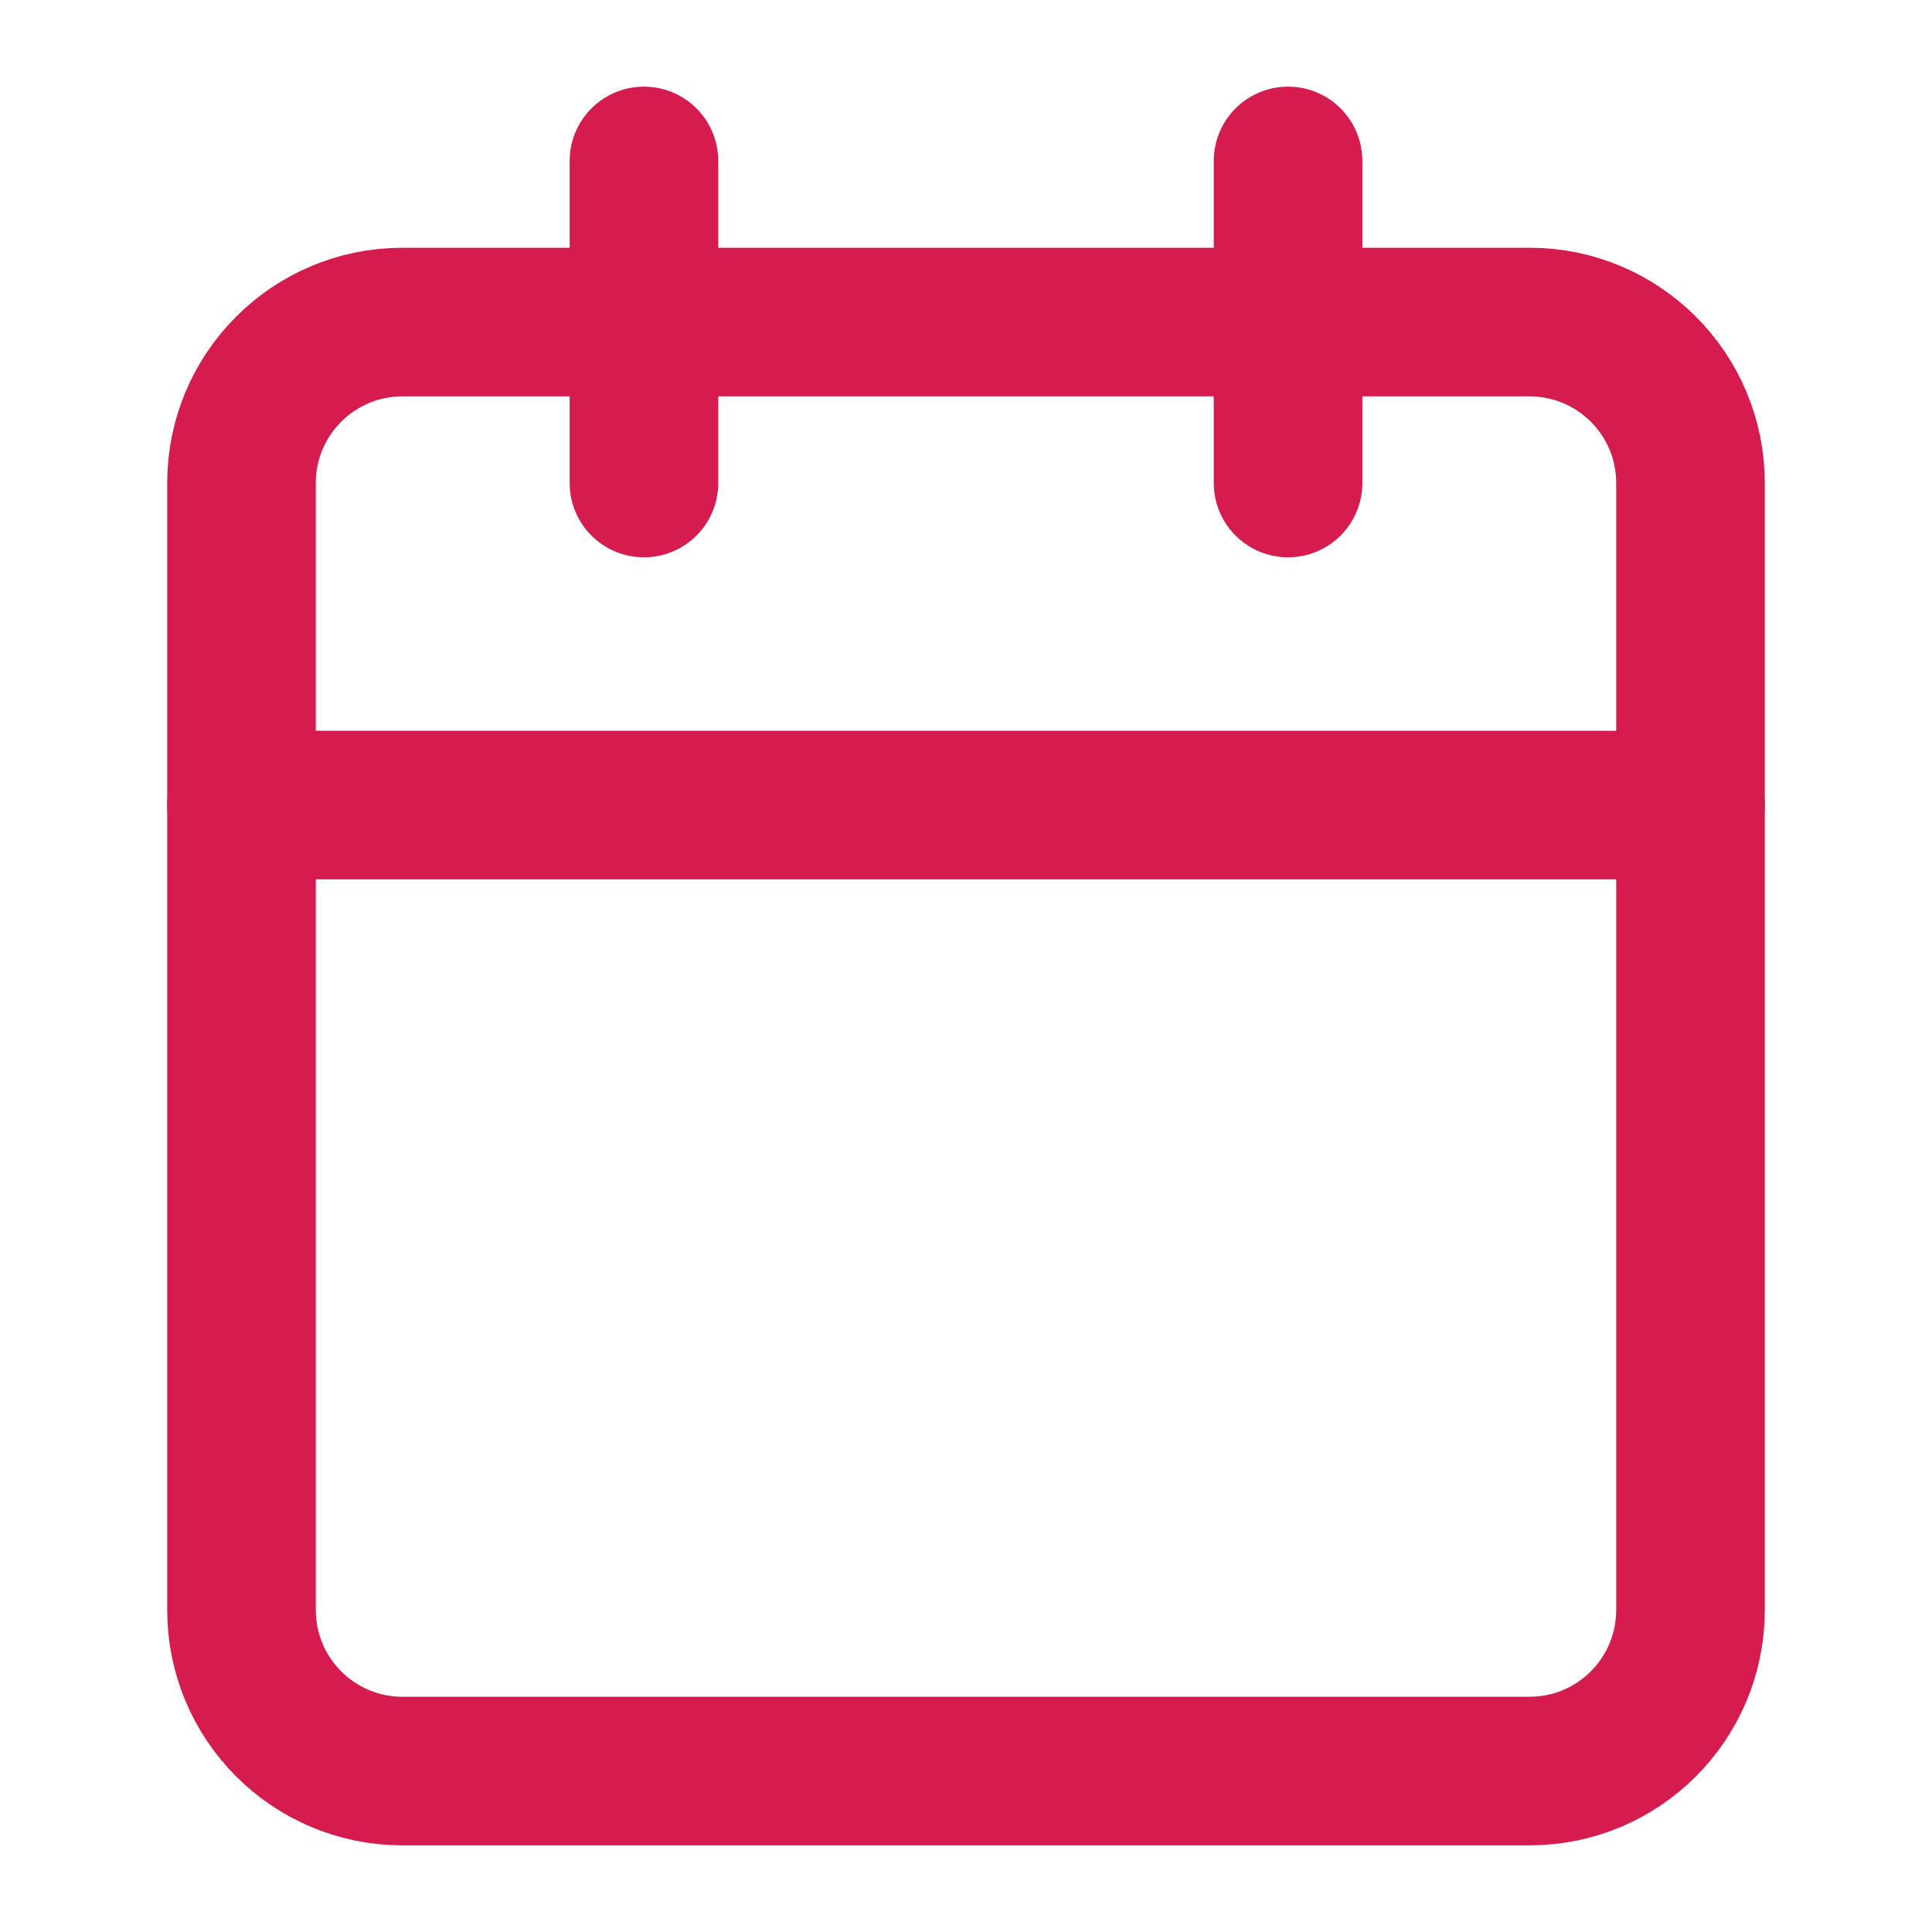 <svg width="13" height="13" viewBox="0 0 13 13" fill="none" xmlns="http://www.w3.org/2000/svg">
<path d="M10.292 2.167H2.708C2.11 2.167 1.625 2.652 1.625 3.25V10.833C1.625 11.432 2.11 11.917 2.708 11.917H10.292C10.89 11.917 11.375 11.432 11.375 10.833V3.25C11.375 2.652 10.89 2.167 10.292 2.167Z" stroke="#D61C4E" stroke-linecap="round" stroke-linejoin="round"/>
<path d="M8.667 1.083V3.25" stroke="#D61C4E" stroke-linecap="round" stroke-linejoin="round"/>
<path d="M4.333 1.083V3.25" stroke="#D61C4E" stroke-linecap="round" stroke-linejoin="round"/>
<path d="M1.625 5.417H11.375" stroke="#D61C4E" stroke-linecap="round" stroke-linejoin="round"/>
</svg>
